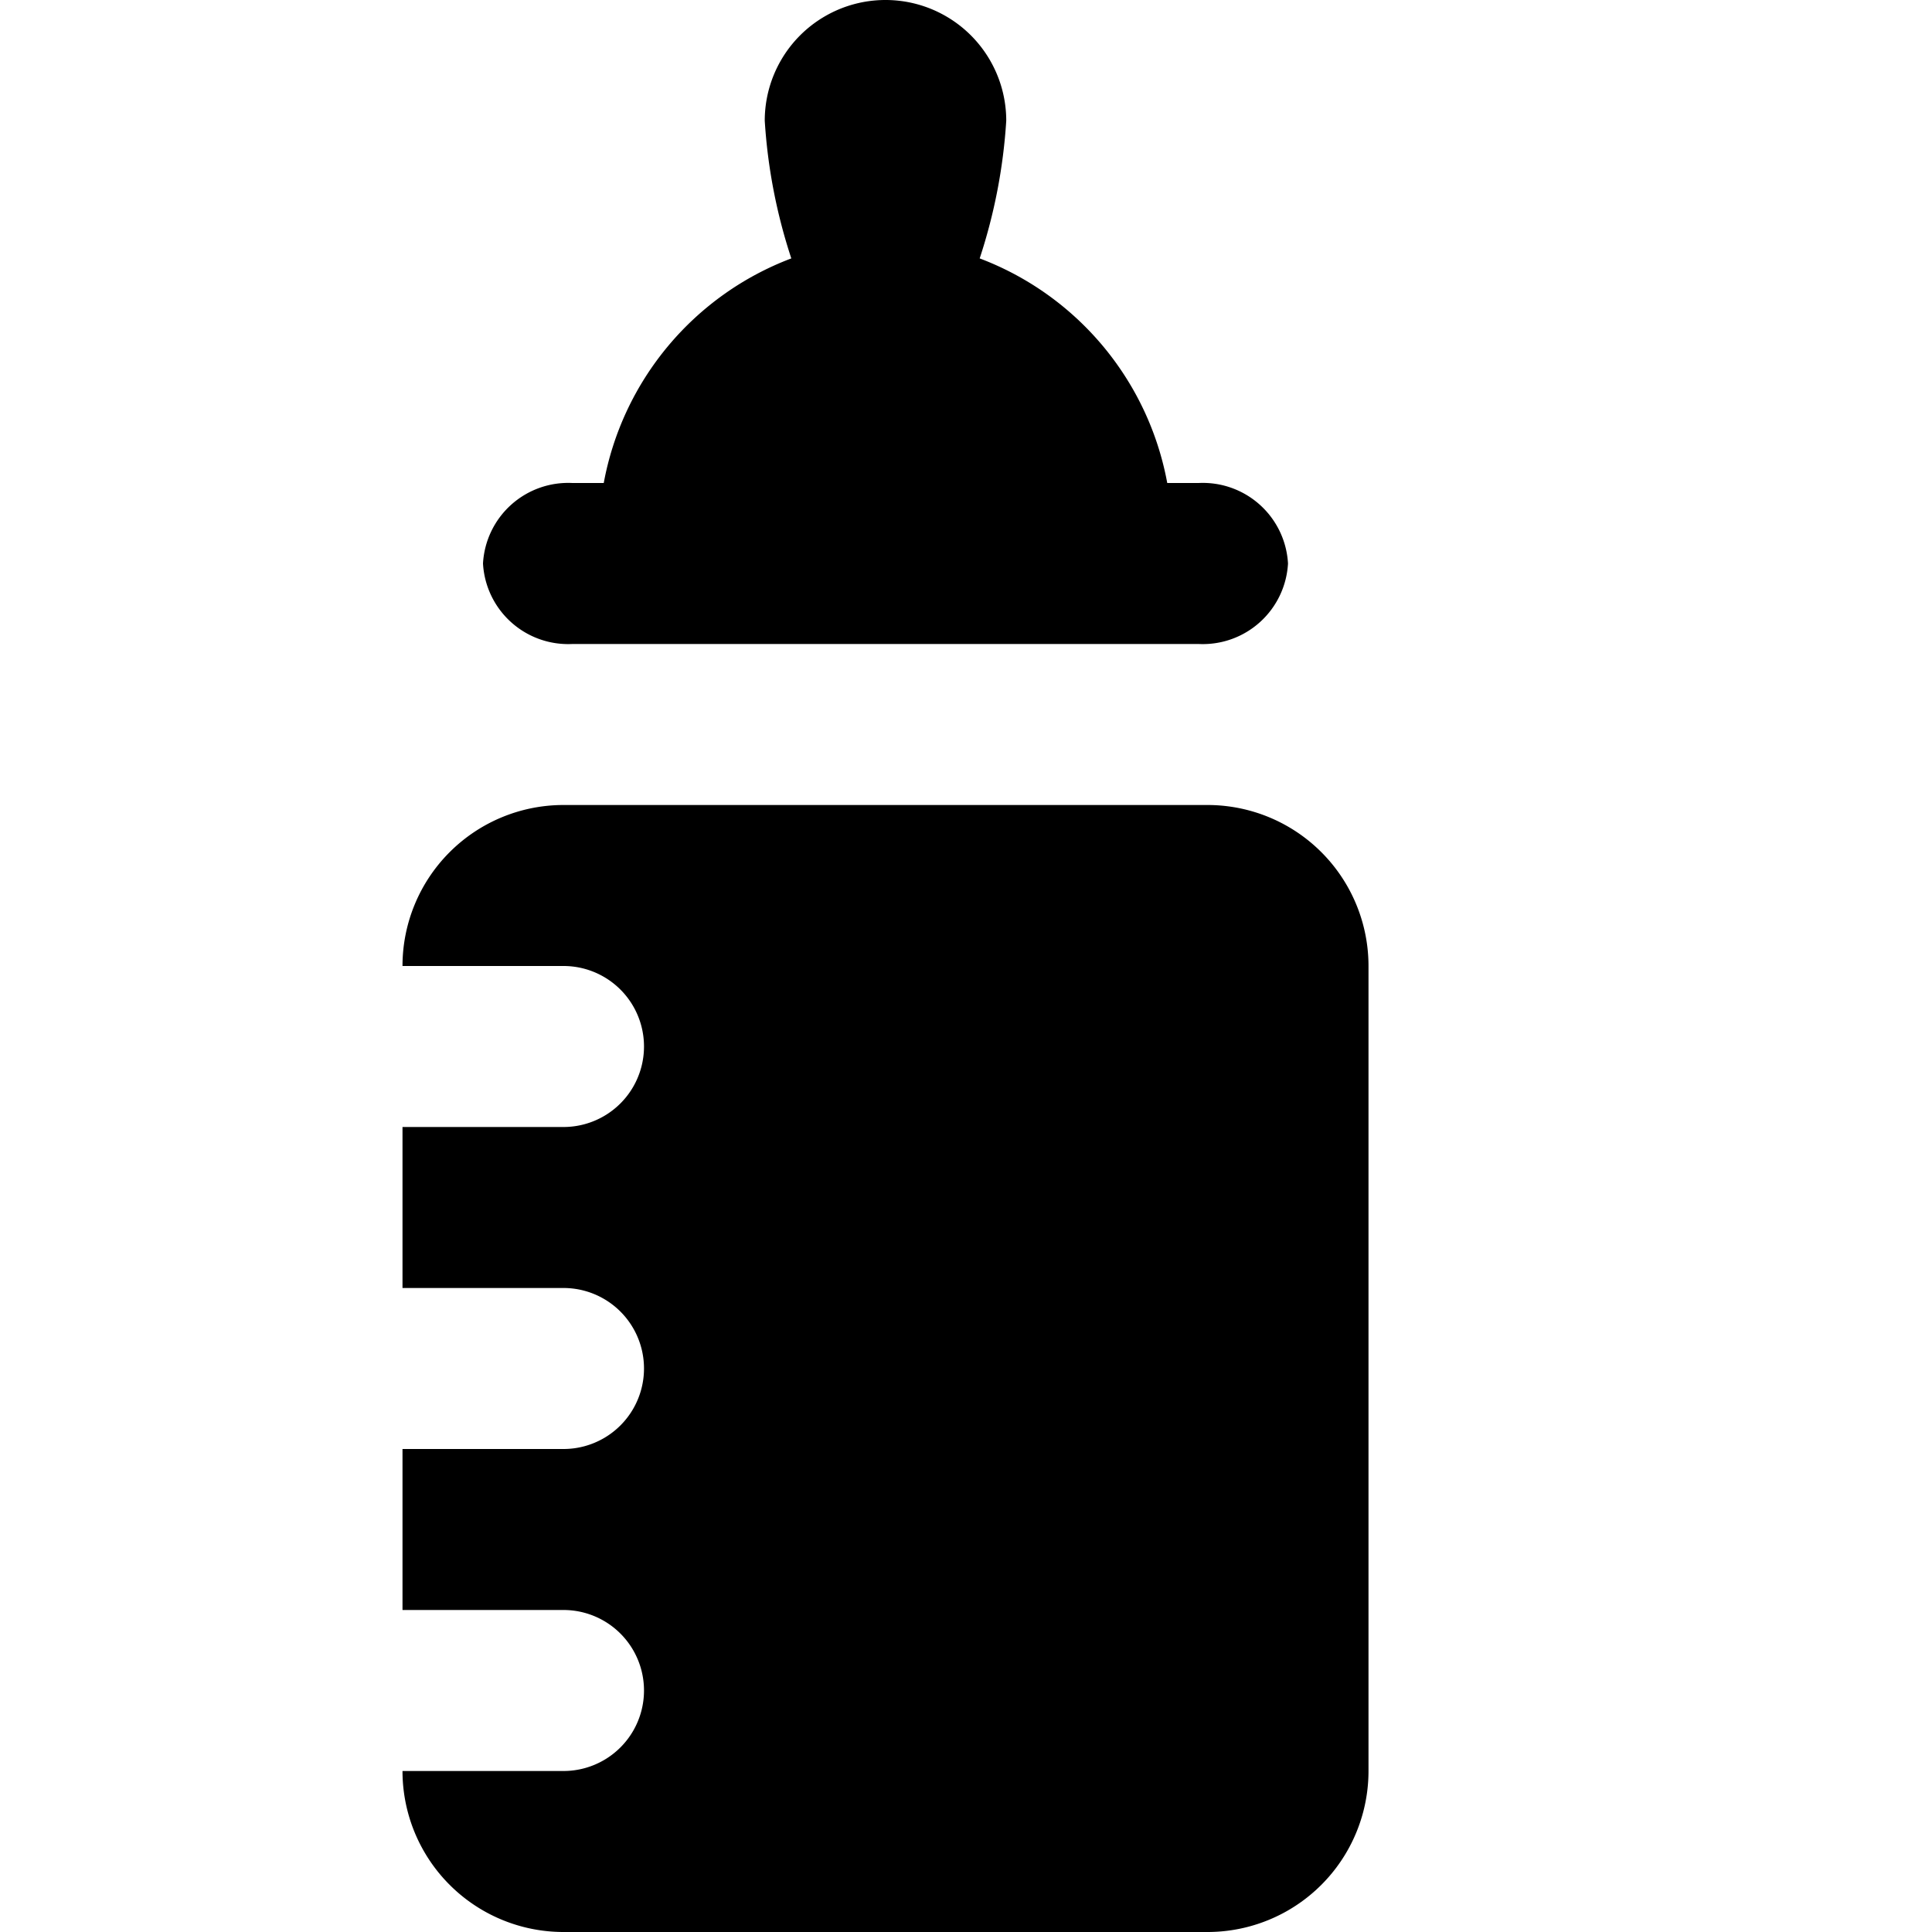 <svg xmlns="http://www.w3.org/2000/svg" viewBox="0 0 24 24"><title>baby-bottle</title><g id="baby-bottle"><path d="M7.11,8h7.78A1.06,1.06,0,0,0,16,7a1.06,1.06,0,0,0-1.11-1H14.5a3.7,3.7,0,0,0-2.33-2.79A6.81,6.81,0,0,0,12.5,1.5a1.5,1.5,0,0,0-3,0,6.81,6.81,0,0,0,.33,1.71A3.7,3.7,0,0,0,7.5,6H7.11A1.06,1.06,0,0,0,6,7,1.06,1.06,0,0,0,7.11,8ZM15,10H7a2,2,0,0,0-2,2H7a1,1,0,0,1,0,2H5v2H7a1,1,0,0,1,0,2H5v2H7a1,1,0,0,1,0,2H5a2,2,0,0,0,2,2h8a2,2,0,0,0,2-2V12A2,2,0,0,0,15,10Z"/></g></svg>